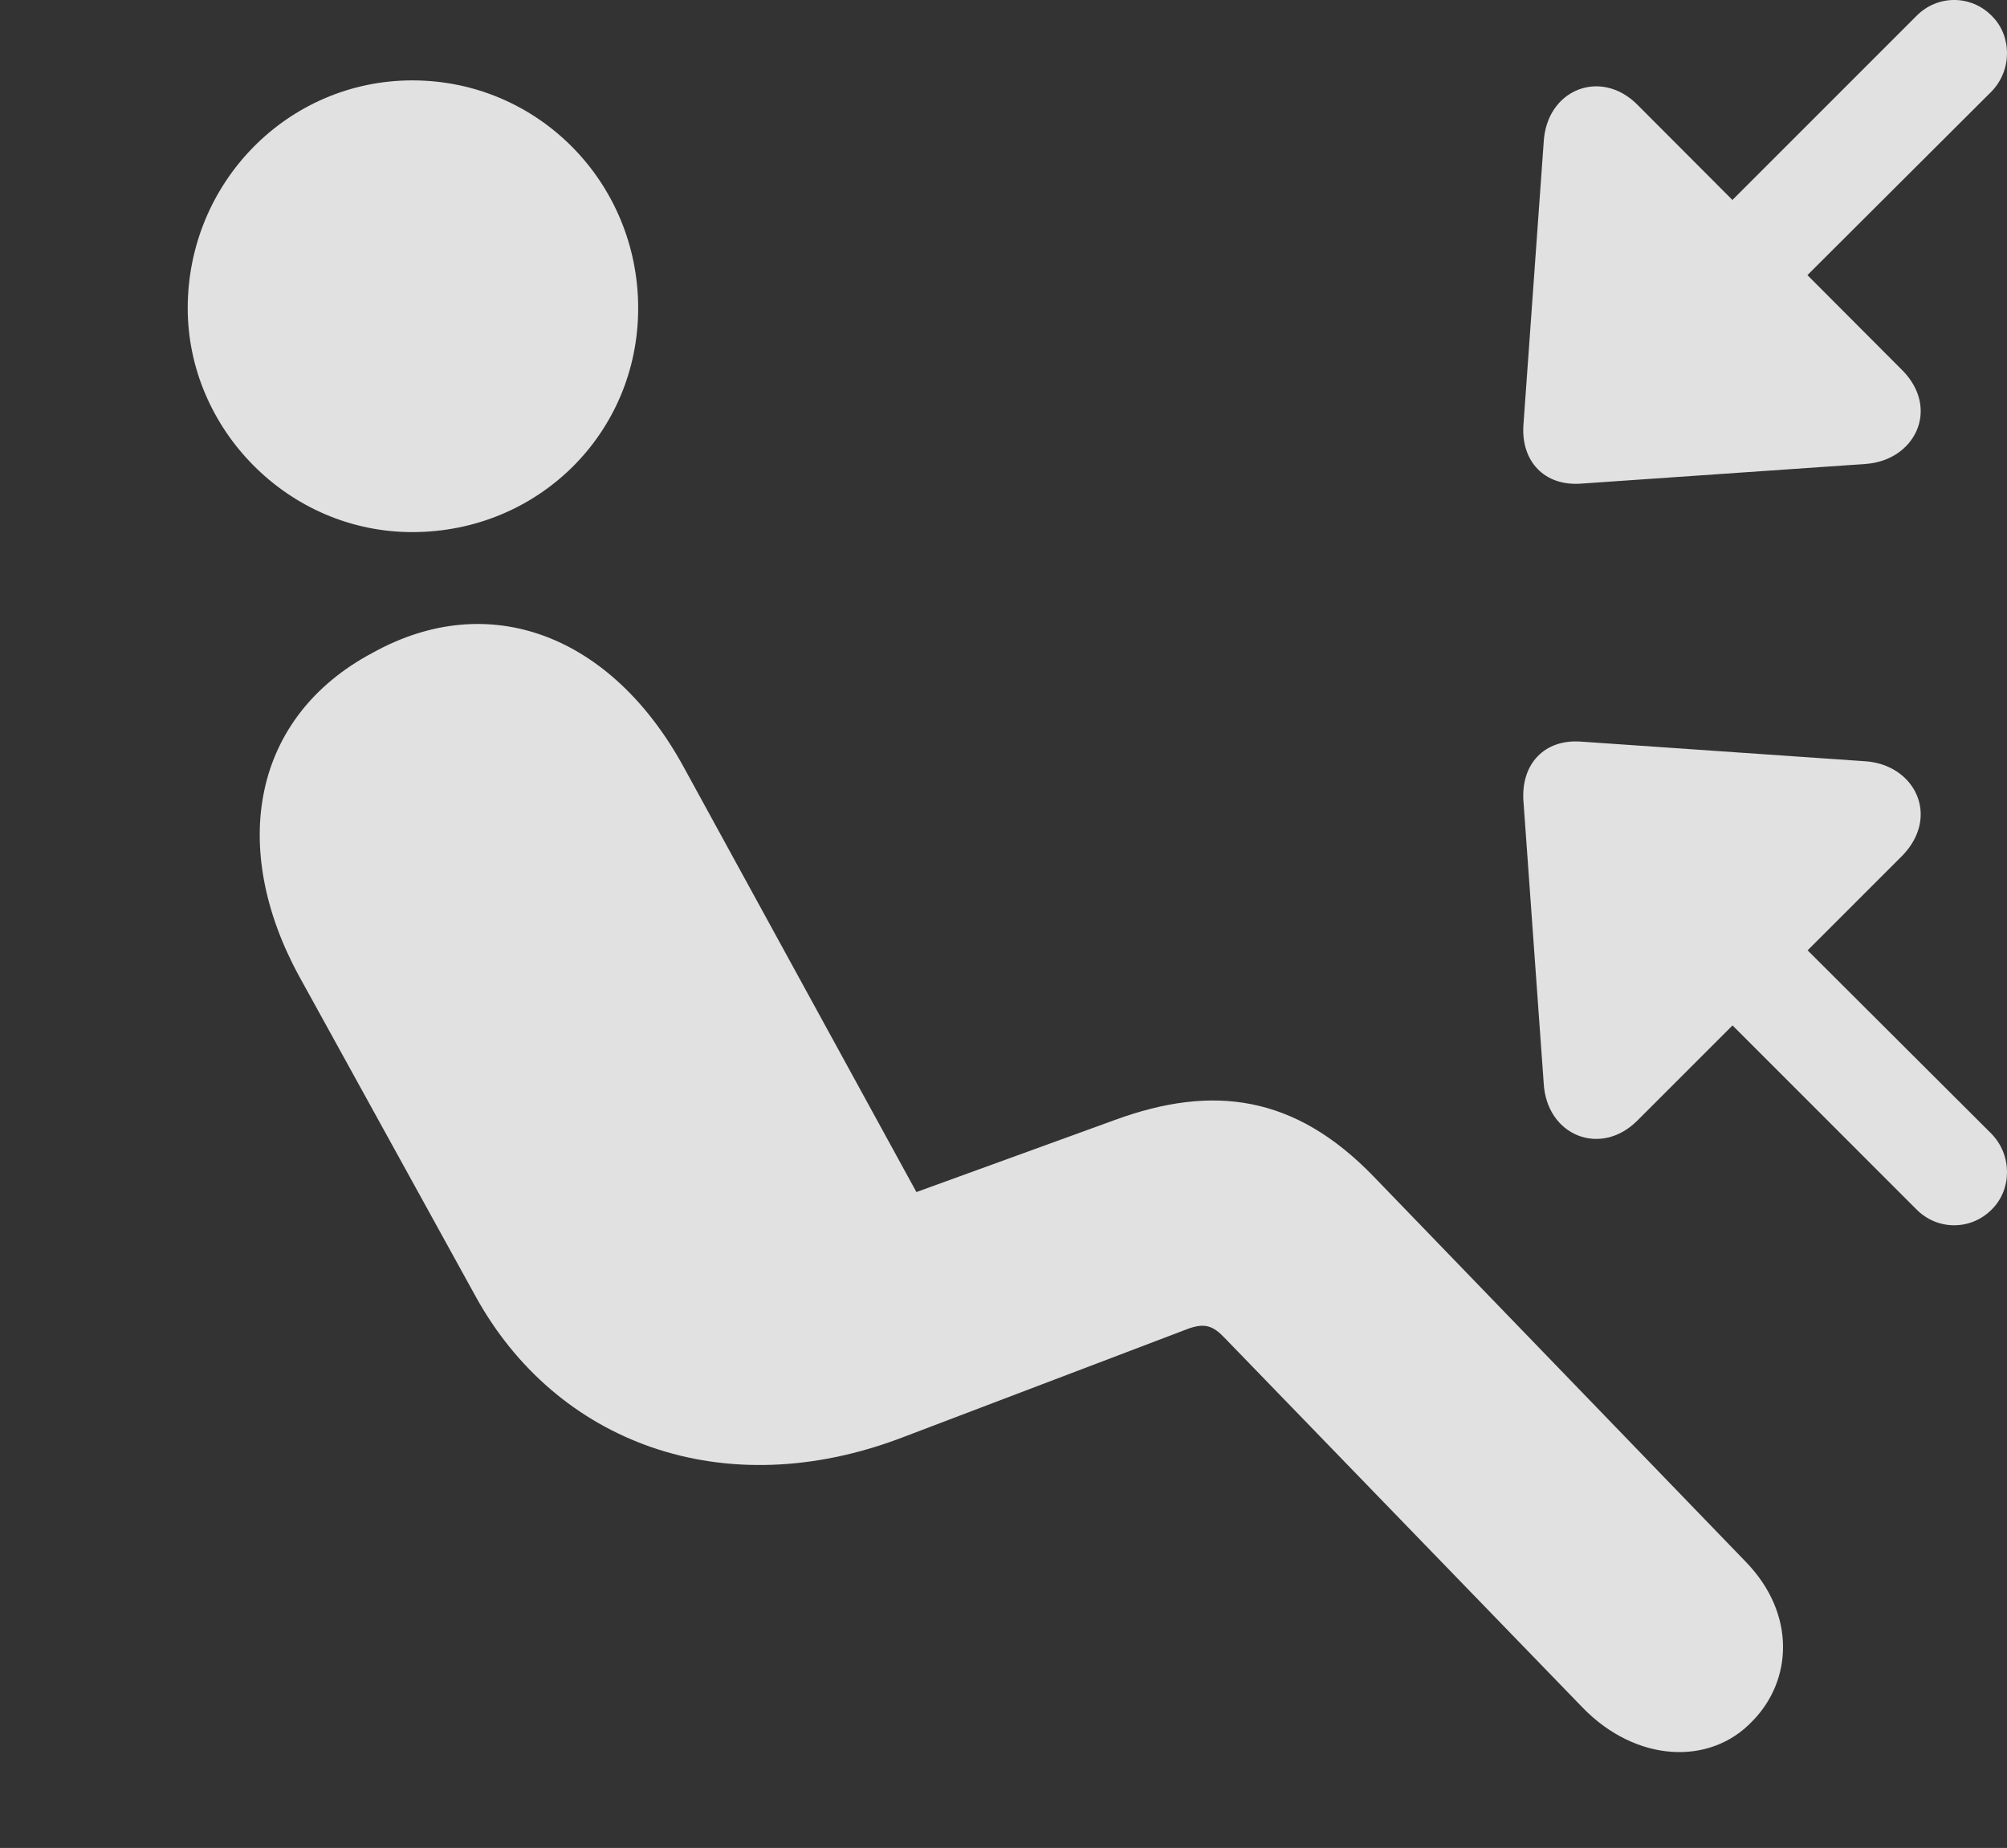 <?xml version="1.0" encoding="UTF-8"?>
<!--Generator: Apple Native CoreSVG 341-->
<!DOCTYPE svg
PUBLIC "-//W3C//DTD SVG 1.1//EN"
       "http://www.w3.org/Graphics/SVG/1.1/DTD/svg11.dtd">
<svg version="1.1" xmlns="http://www.w3.org/2000/svg" xmlns:xlink="http://www.w3.org/1999/xlink" viewBox="0 0 29.936 27.564">
 <rect x="0" y="0" width="29.936" height="27.564" fill="#333333" stroke="none"/>
 <g>
  <rect height="27.564" opacity="0" width="29.936" x="0" y="0"/>
  <path d="M6.15 7.937C4.294 7.937 2.8 6.394 2.8 4.597C2.8 2.722 4.294 1.199 6.15 1.199C8.025 1.199 9.519 2.722 9.519 4.597C9.519 6.462 8.025 7.937 6.15 7.937ZM26.14 25.671C25.505 26.345 24.402 26.287 23.611 25.476L18.269 19.959C18.093 19.773 17.966 19.724 17.693 19.831L13.455 21.443C10.789 22.459 8.289 21.521 7.087 19.324L4.46 14.558C3.416 12.644 3.757 10.691 5.564 9.734C7.312 8.767 9.128 9.49 10.193 11.433L13.669 17.781L16.628 16.706C18.093 16.169 19.314 16.335 20.486 17.546L26.033 23.289C26.804 24.08 26.726 25.076 26.14 25.671Z" fill="white" fill-opacity="0.85"/>
  <path d="M28.377 5.525L24.421 1.56C23.875 1.013 23.064 1.335 23.025 2.126L22.722 6.355C22.693 6.882 23.035 7.253 23.581 7.214L27.82 6.921C28.562 6.873 28.943 6.101 28.377 5.525ZM28.581 0.242L24.402 4.421C24.08 4.744 24.089 5.251 24.392 5.544C24.695 5.867 25.203 5.867 25.515 5.544L29.705 1.365C30.017 1.042 30.007 0.535 29.714 0.242C29.402-0.081 28.894-0.081 28.581 0.242ZM28.377 12.761C28.943 12.175 28.562 11.404 27.82 11.355L23.581 11.062C23.035 11.023 22.693 11.394 22.722 11.931L23.025 16.15C23.064 16.941 23.875 17.263 24.421 16.716ZM28.581 18.035C28.894 18.357 29.402 18.357 29.714 18.035C30.007 17.742 30.017 17.234 29.705 16.912L25.515 12.732C25.203 12.419 24.695 12.419 24.392 12.732C24.089 13.025 24.08 13.543 24.402 13.855Z" fill="white" fill-opacity="0.85"/>
 </g>
</svg>
